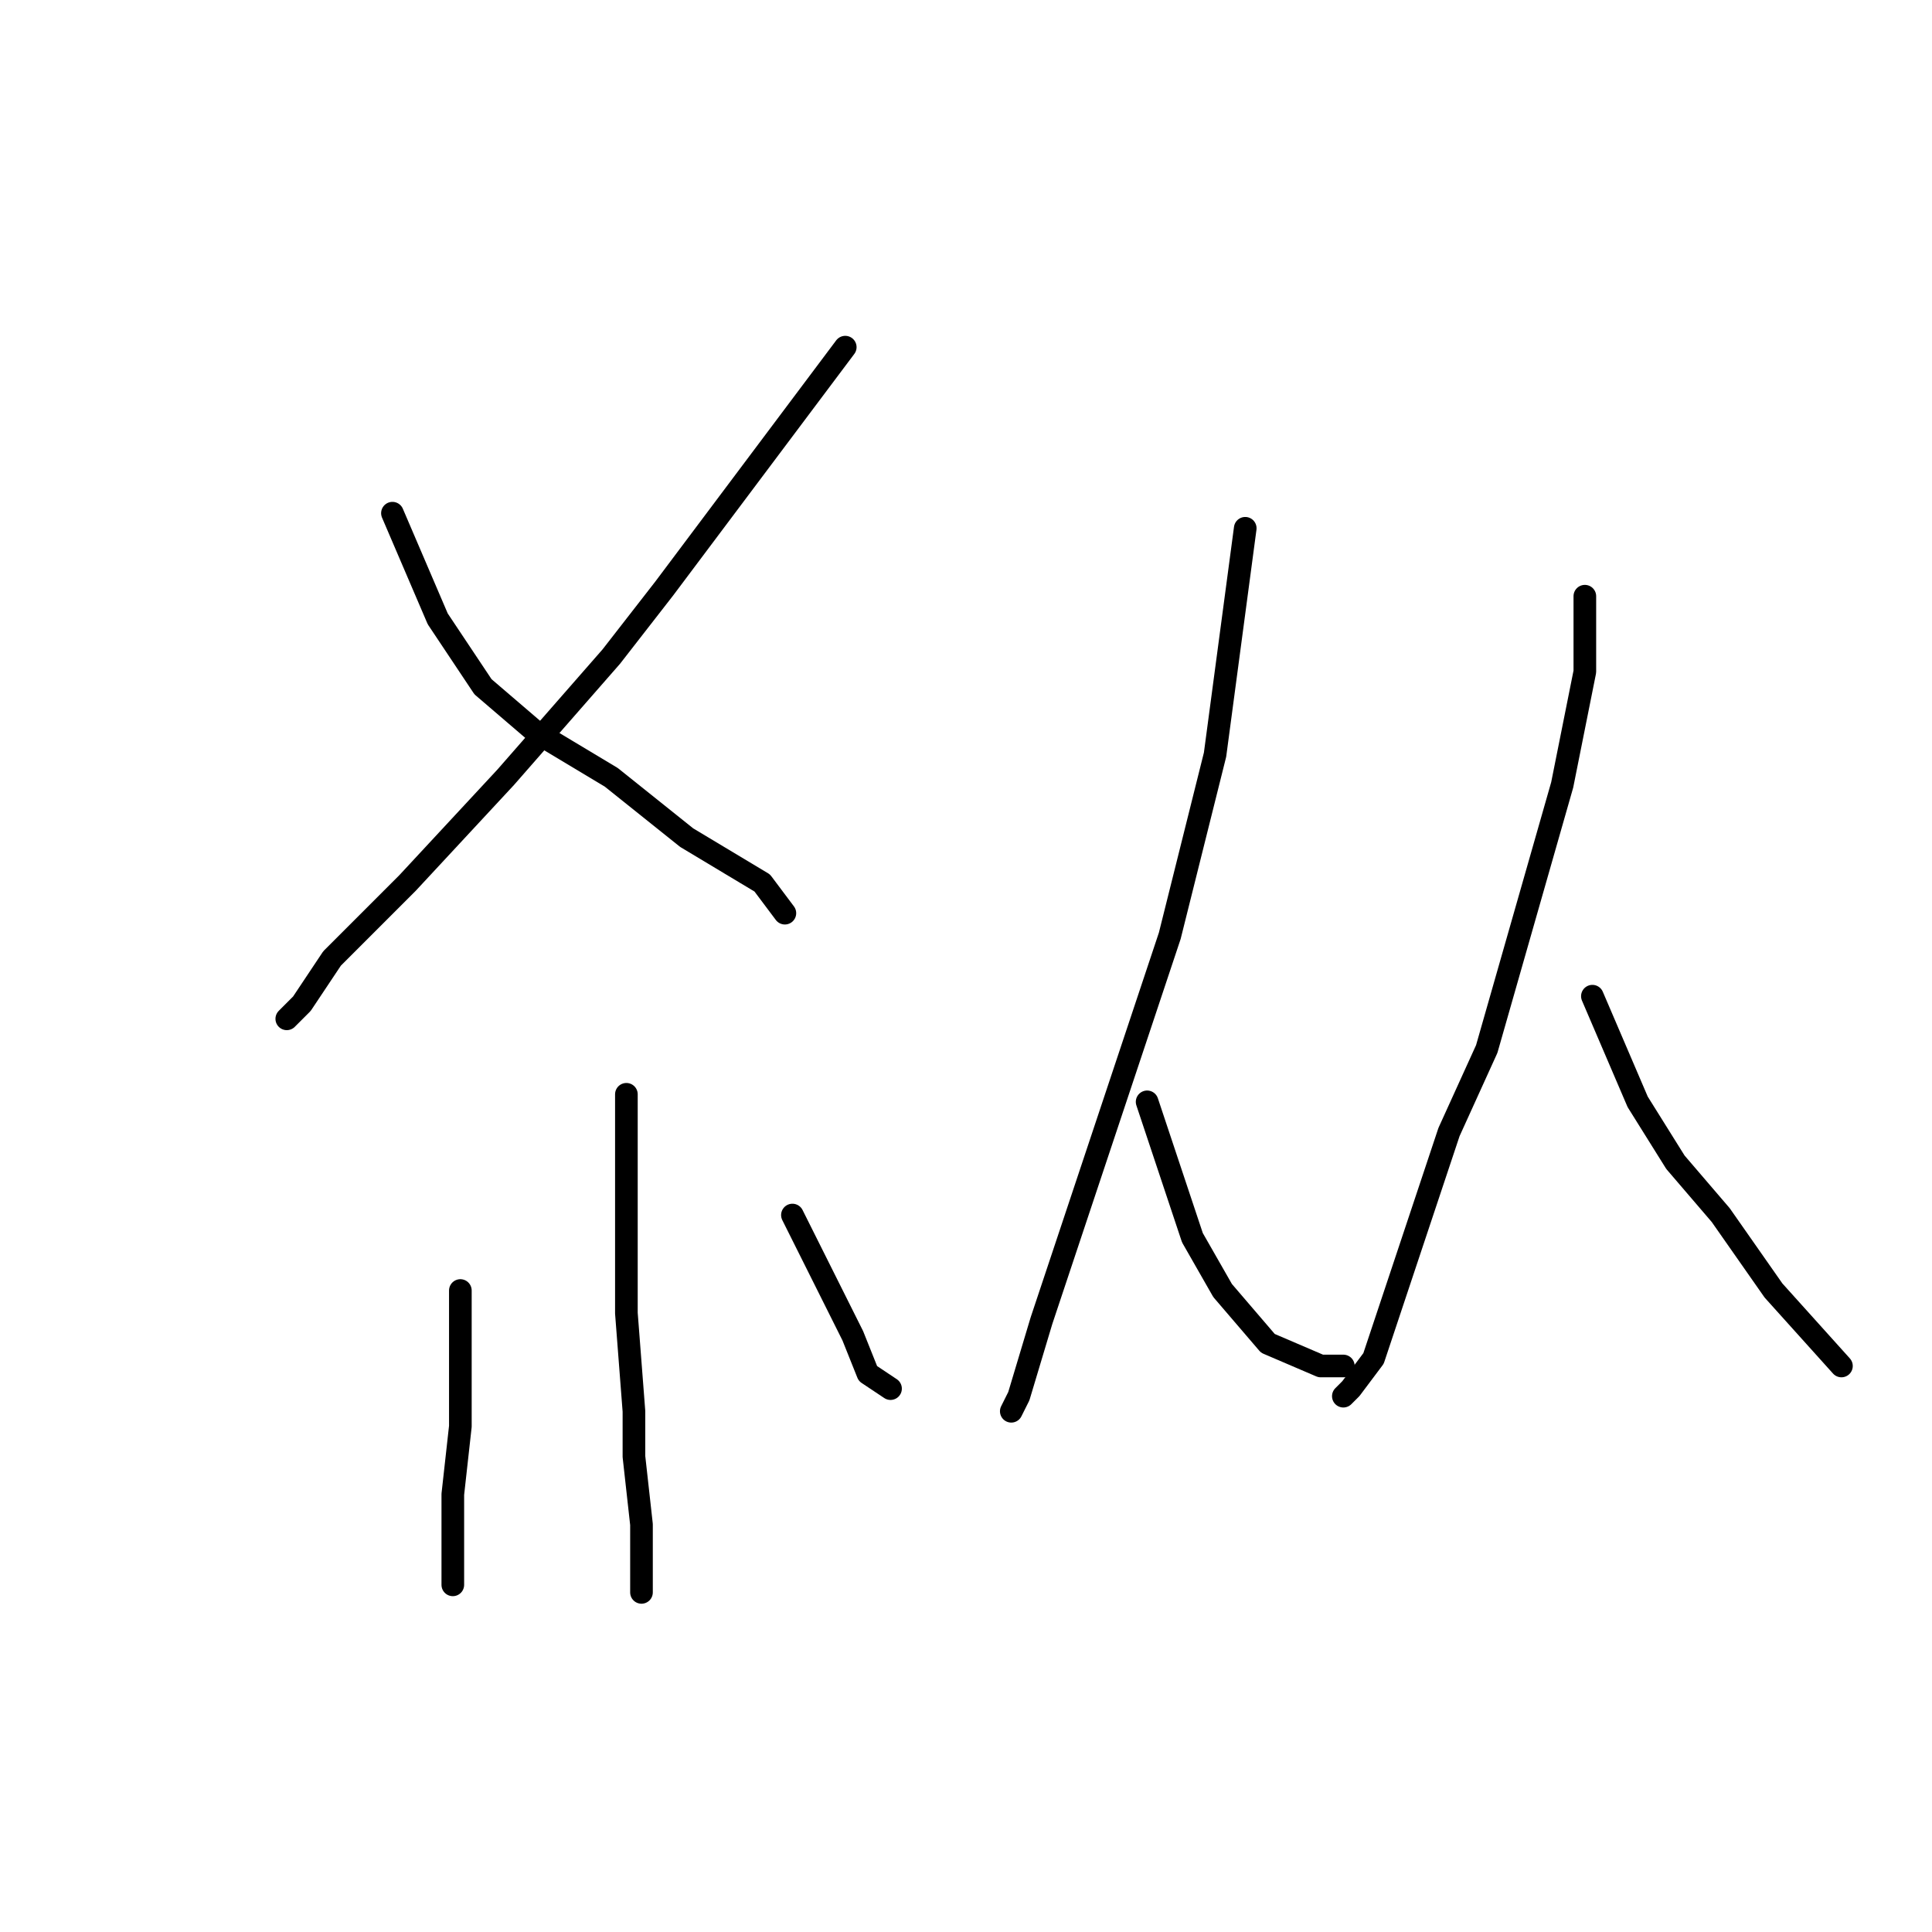 <?xml version="1.0" standalone="no"?>
    <svg width="256" height="256" xmlns="http://www.w3.org/2000/svg" version="1.1">
    <polyline stroke="black" stroke-width="3" stroke-linecap="round" fill="transparent" stroke-linejoin="round" points="112 46 100 62 88 78 81 87 67 103 54 117 44 127 40 133 38 135 38 135 " />
        <polyline stroke="black" stroke-width="3" stroke-linecap="round" fill="transparent" stroke-linejoin="round" points="52 68 55 75 58 82 64 91 71 97 81 103 91 111 101 117 104 121 104 121 " />
        <polyline stroke="black" stroke-width="3" stroke-linecap="round" fill="transparent" stroke-linejoin="round" points="83 145 83 151 83 157 83 174 84 187 84 193 85 202 85 208 85 211 85 211 " />
        <polyline stroke="black" stroke-width="3" stroke-linecap="round" fill="transparent" stroke-linejoin="round" points="61 171 61 180 61 189 60 198 60 206 60 209 60 210 60 210 " />
        <polyline stroke="black" stroke-width="3" stroke-linecap="round" fill="transparent" stroke-linejoin="round" points="105 161 109 169 113 177 115 182 118 184 118 184 " />
        <polyline stroke="black" stroke-width="3" stroke-linecap="round" fill="transparent" stroke-linejoin="round" points="165 70 163 85 161 100 155 124 147 148 143 160 138 175 135 185 134 187 134 187 " />
        <polyline stroke="black" stroke-width="3" stroke-linecap="round" fill="transparent" stroke-linejoin="round" points="152 146 155 155 158 164 162 171 168 178 175 181 178 181 178 181 " />
        <polyline stroke="black" stroke-width="3" stroke-linecap="round" fill="transparent" stroke-linejoin="round" points="210 79 210 84 210 89 207 104 197 139 192 150 186 168 182 180 179 184 178 185 178 185 " />
        <polyline stroke="black" stroke-width="3" stroke-linecap="round" fill="transparent" stroke-linejoin="round" points="211 132 214 139 217 146 222 154 228 161 235 171 244 181 244 181 " />
        </svg>